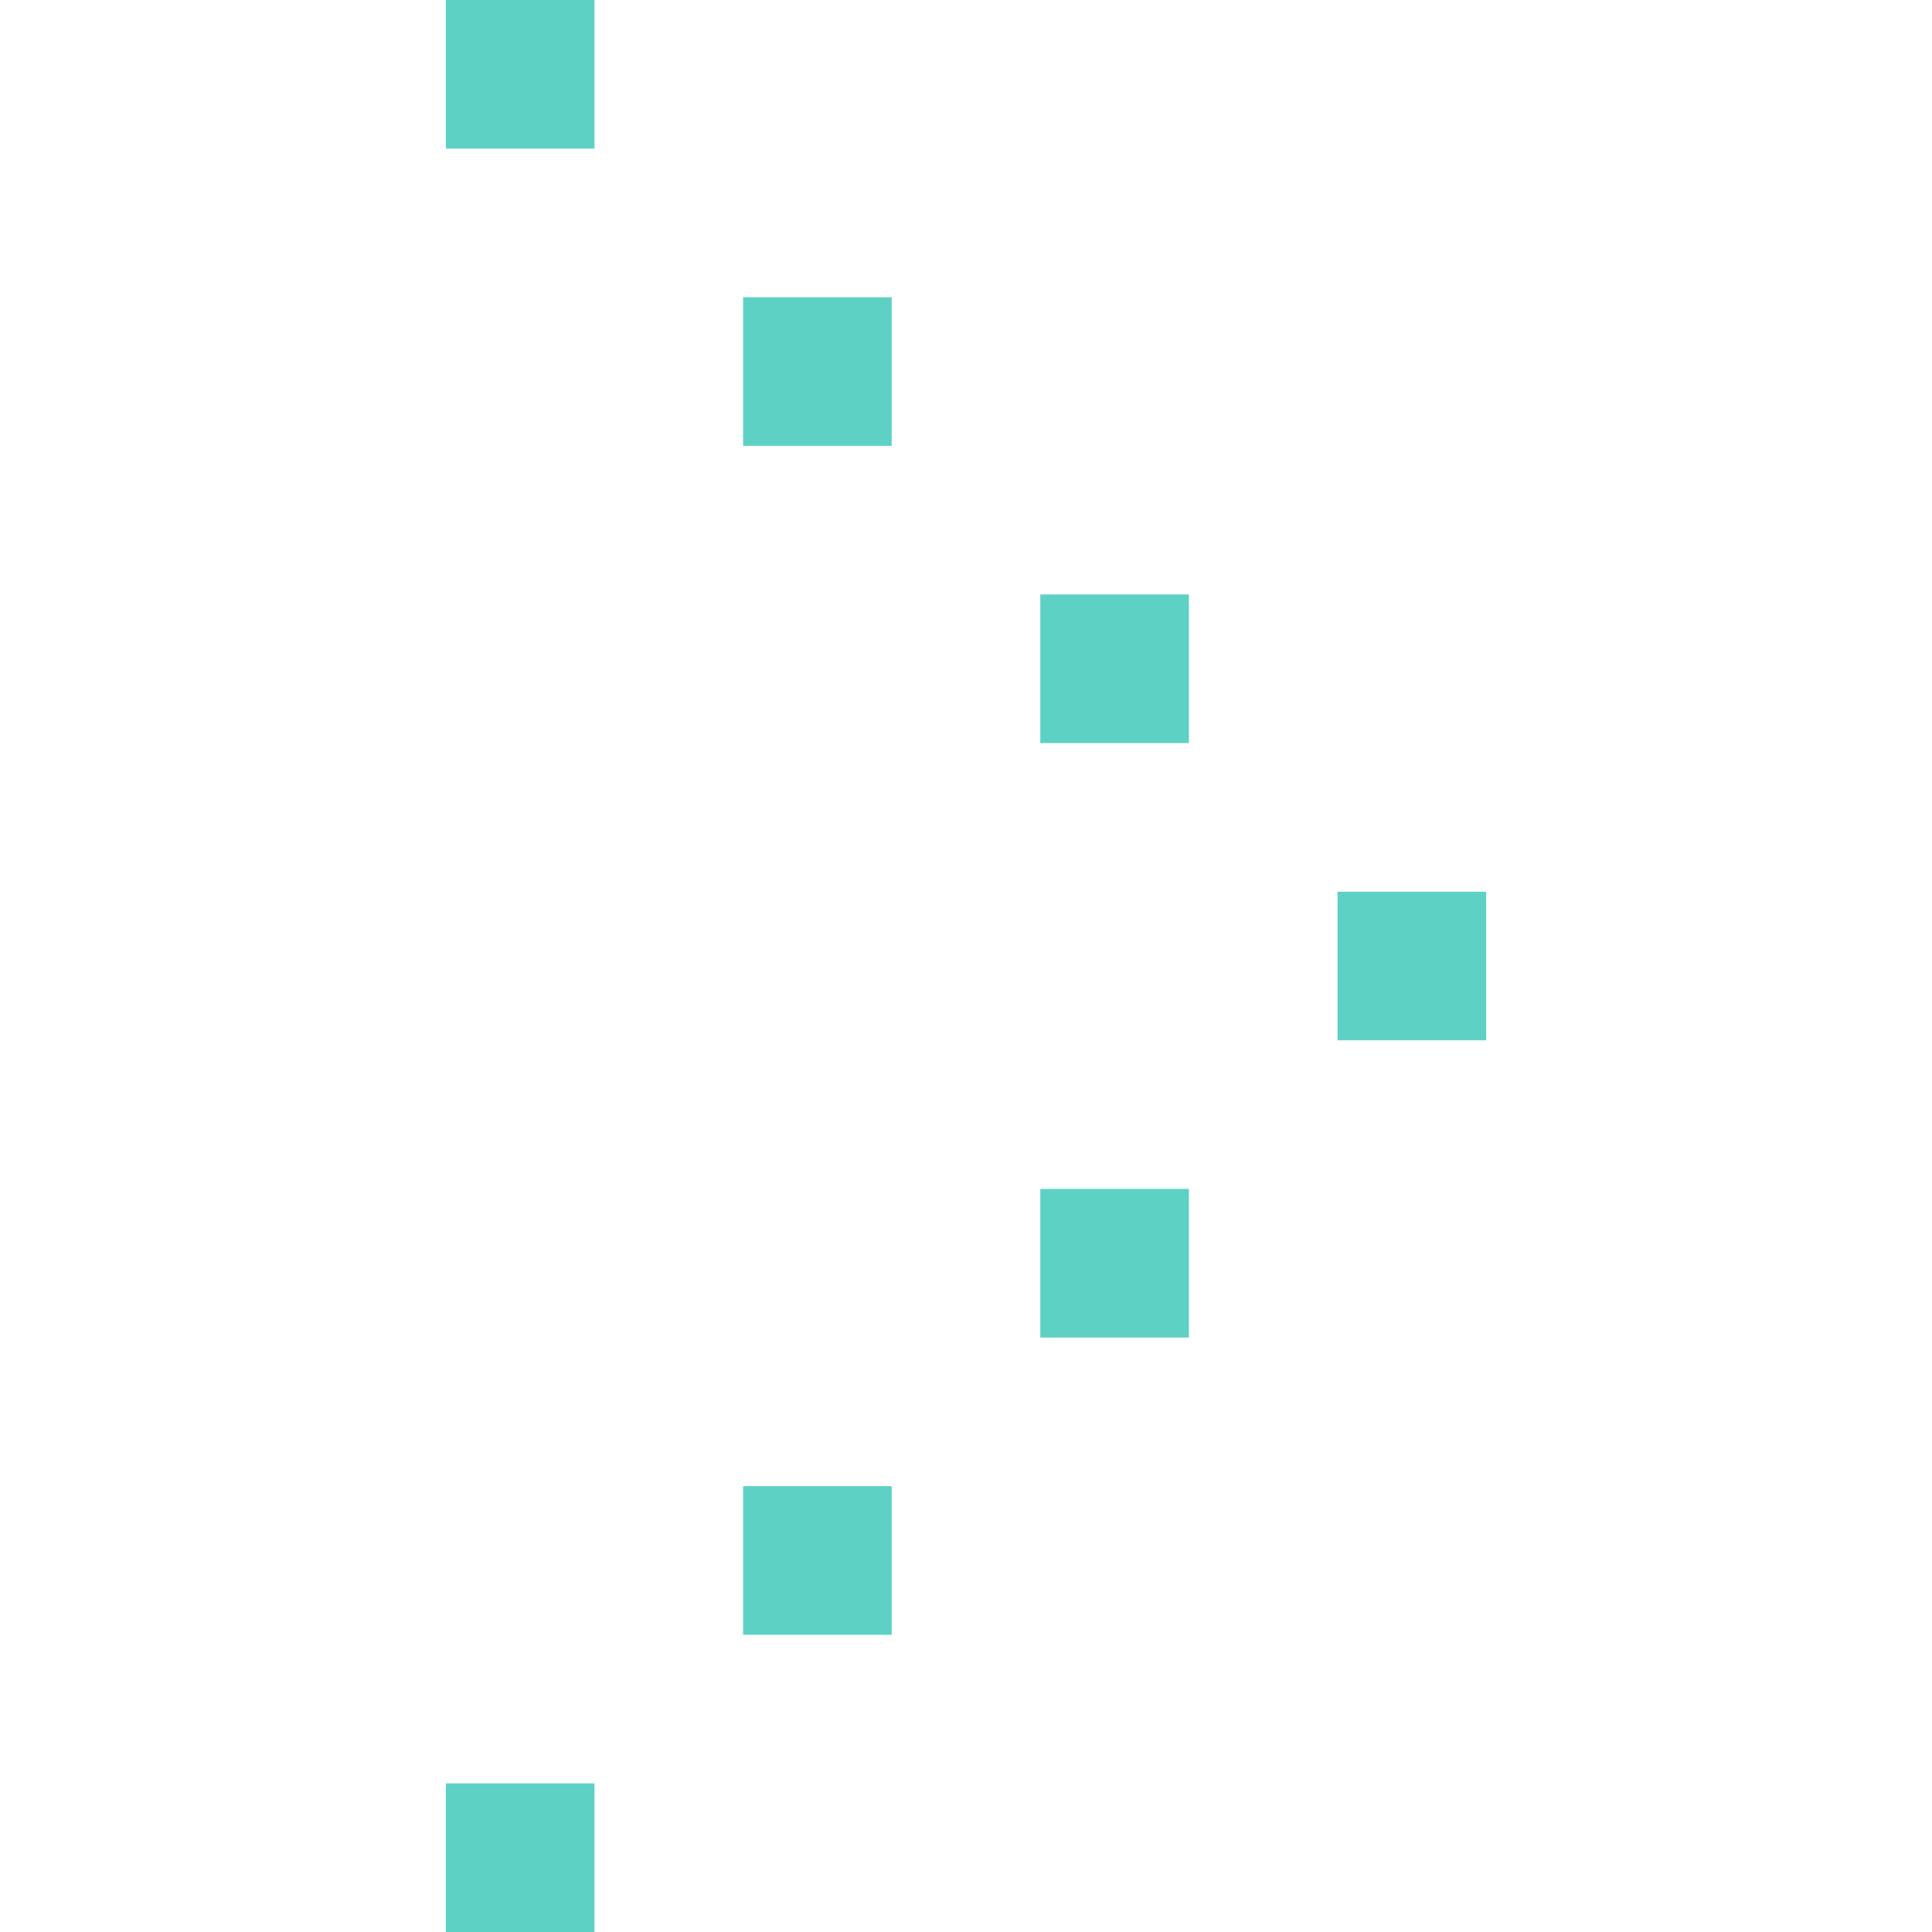 <svg width="96" height="96" viewBox="0 0 96 96" fill="none" xmlns="http://www.w3.org/2000/svg">
<path d="M73.847 44.308H66.462V51.692H73.847V44.308Z" fill="#5ED1C5"/>
<path d="M44.308 14.77H36.924V22.154H44.308V14.77Z" fill="#5ED1C5"/>
<path d="M59.077 29.538H51.692V36.923H59.077V29.538Z" fill="#5ED1C5"/>
<path d="M29.539 0H22.154V7.385H29.539V0Z" fill="#5ED1C5"/>
<path d="M44.308 81.231H36.924V73.846H44.308V81.231Z" fill="#5ED1C5"/>
<path d="M59.077 66.462H51.692V59.077H59.077V66.462Z" fill="#5ED1C5"/>
<path d="M29.539 96H22.154V88.615H29.539V96Z" fill="#5ED1C5"/>
</svg>
